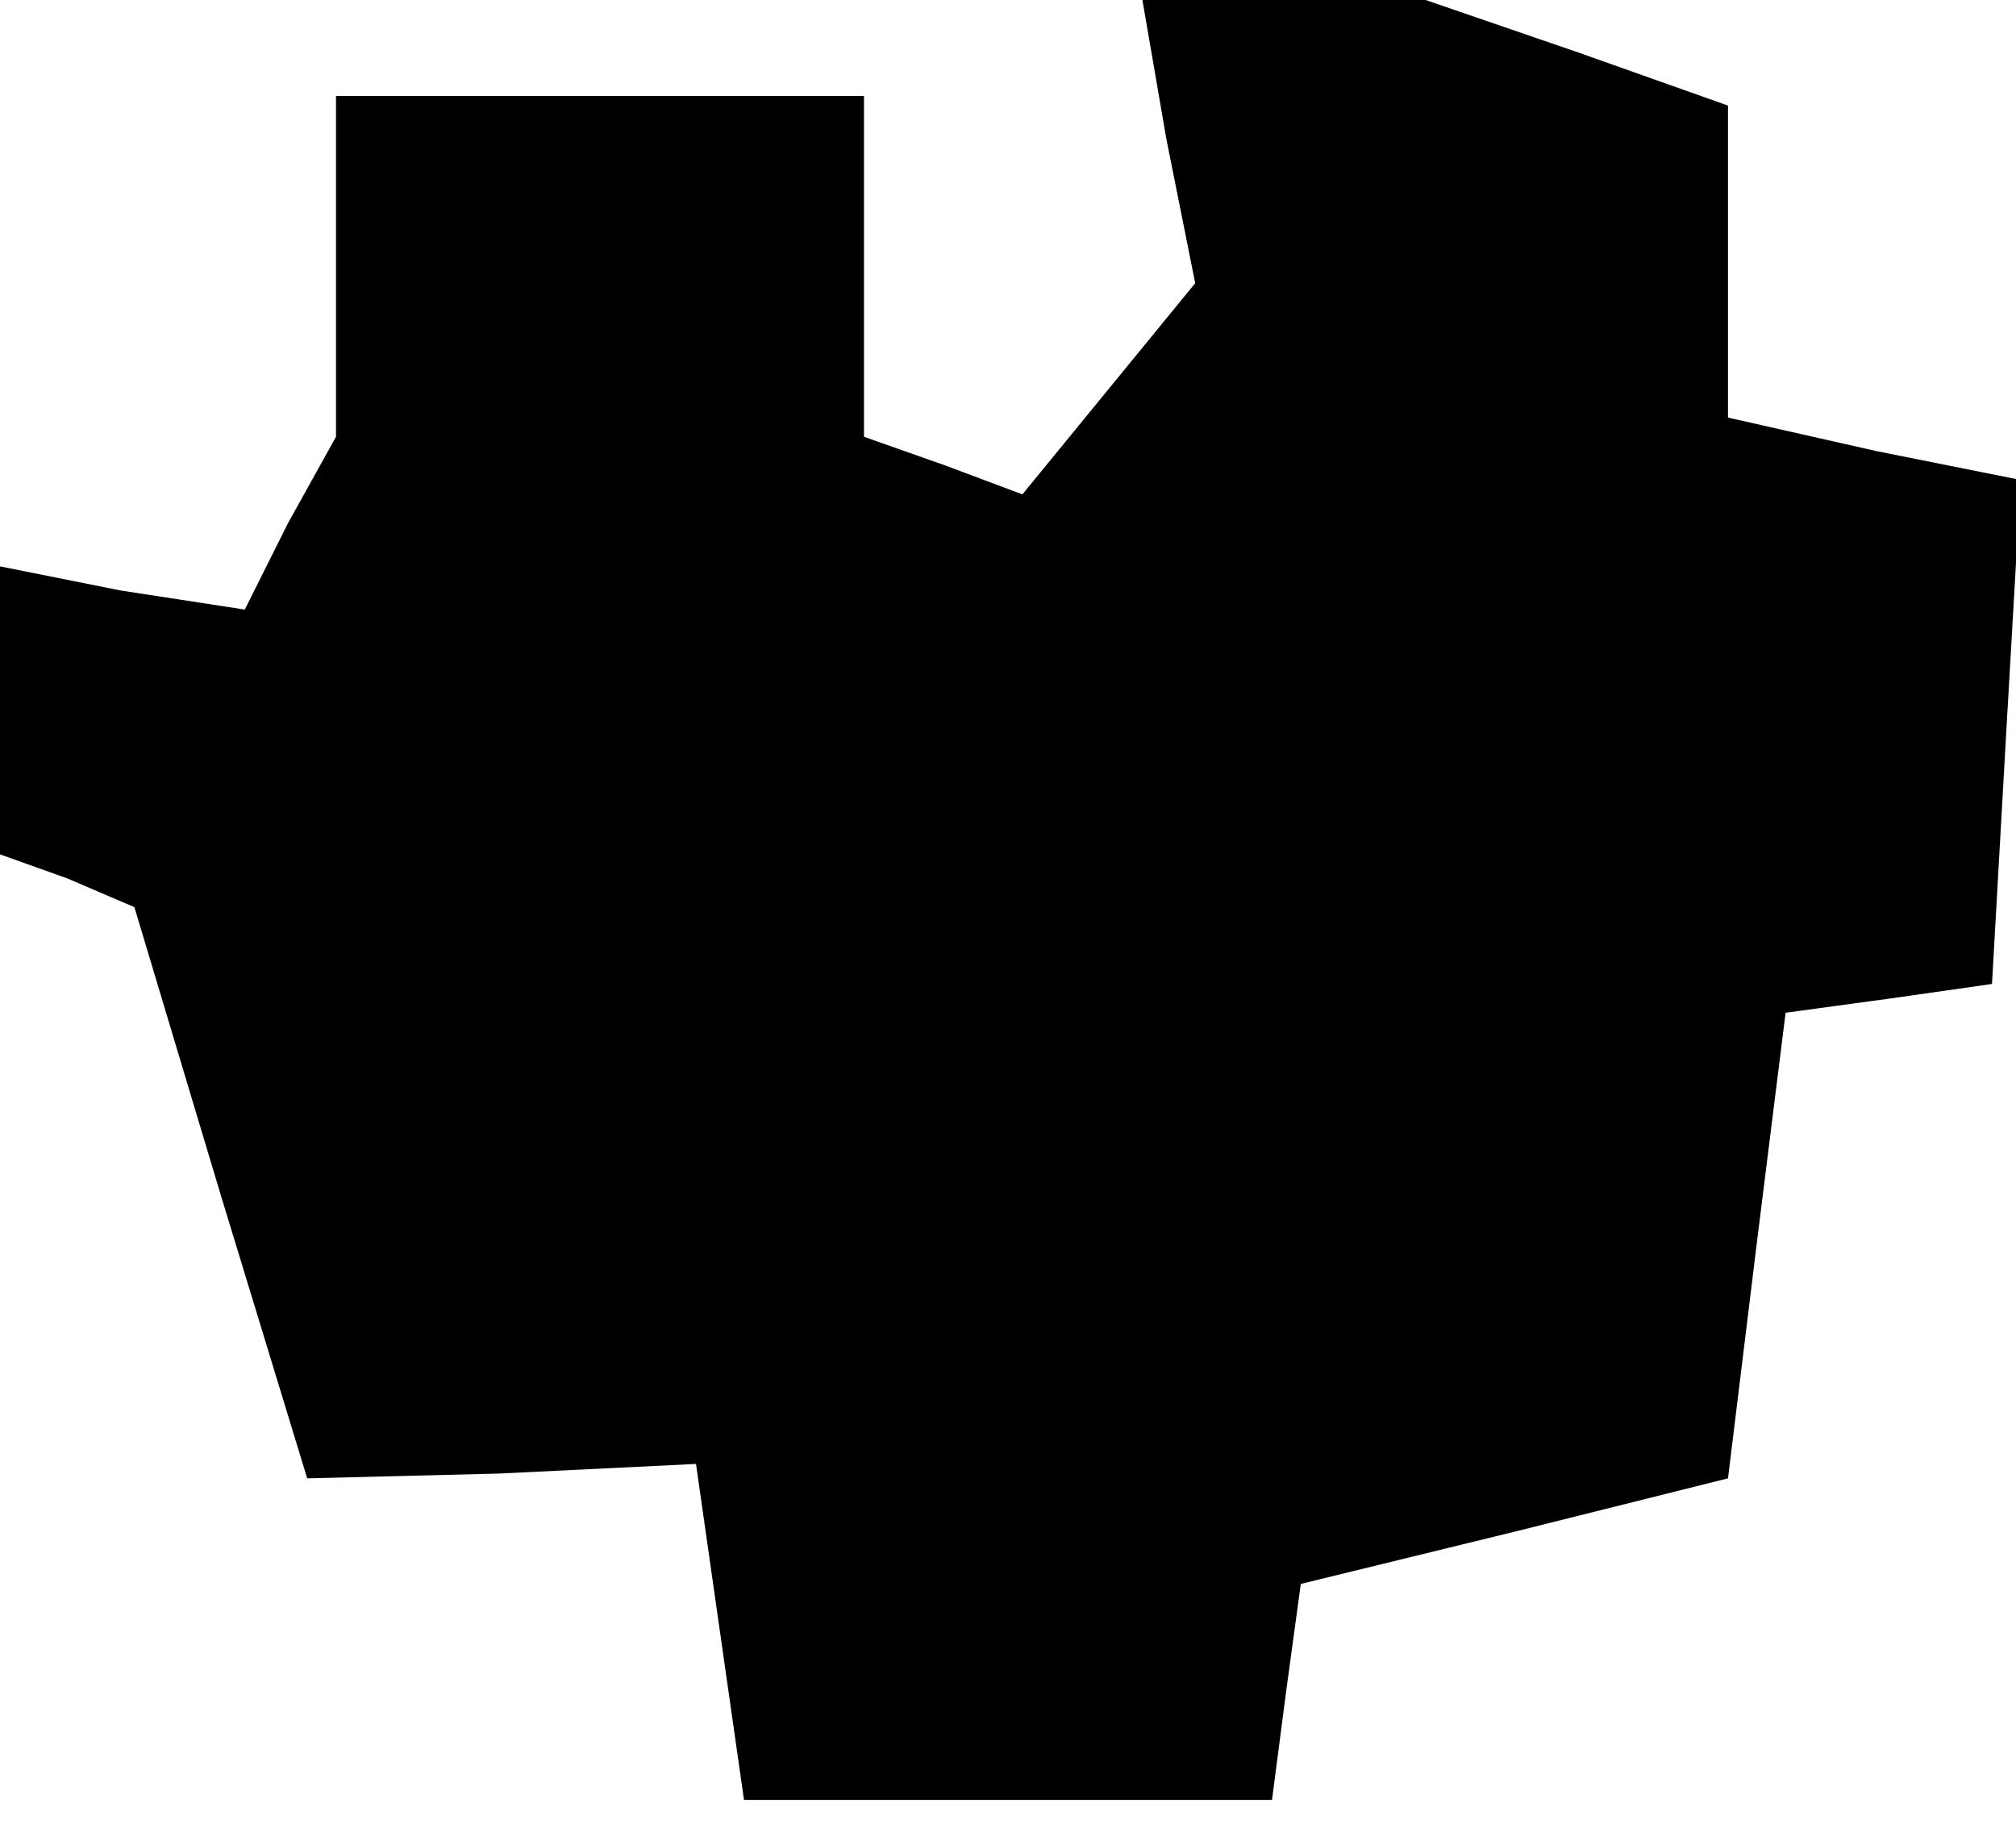 <?xml version="1.0" standalone="no"?>
<!DOCTYPE svg PUBLIC "-//W3C//DTD SVG 20010904//EN"
 "http://www.w3.org/TR/2001/REC-SVG-20010904/DTD/svg10.dtd">
<svg version="1.0" xmlns="http://www.w3.org/2000/svg"
 width="42pt" height="38pt" viewBox="0 0 42 38"
 preserveAspectRatio="xMidYMid meet">
<g transform="translate(0,38) scale(0.1,-0.1)"
fill="#000000" stroke="none">
<path d="M243 351 l6 -30 -18 -22 -18 -22 -16 6 -17 6 0 36 0 35 -55 0 -55 0
0 -36 0 -35 -10 -18 -9 -18 -26 4 -25 5 0 -30 0 -30 14 -5 14 -6 18 -60 18
-59 40 1 41 2 5 -35 5 -35 55 0 55 0 3 23 3 22 45 11 44 11 6 49 6 48 22 3 21
3 3 53 3 52 -30 6 -31 7 0 32 0 33 -31 11 -32 11 -30 0 -29 0 5 -29z"/>
</g>
</svg>
